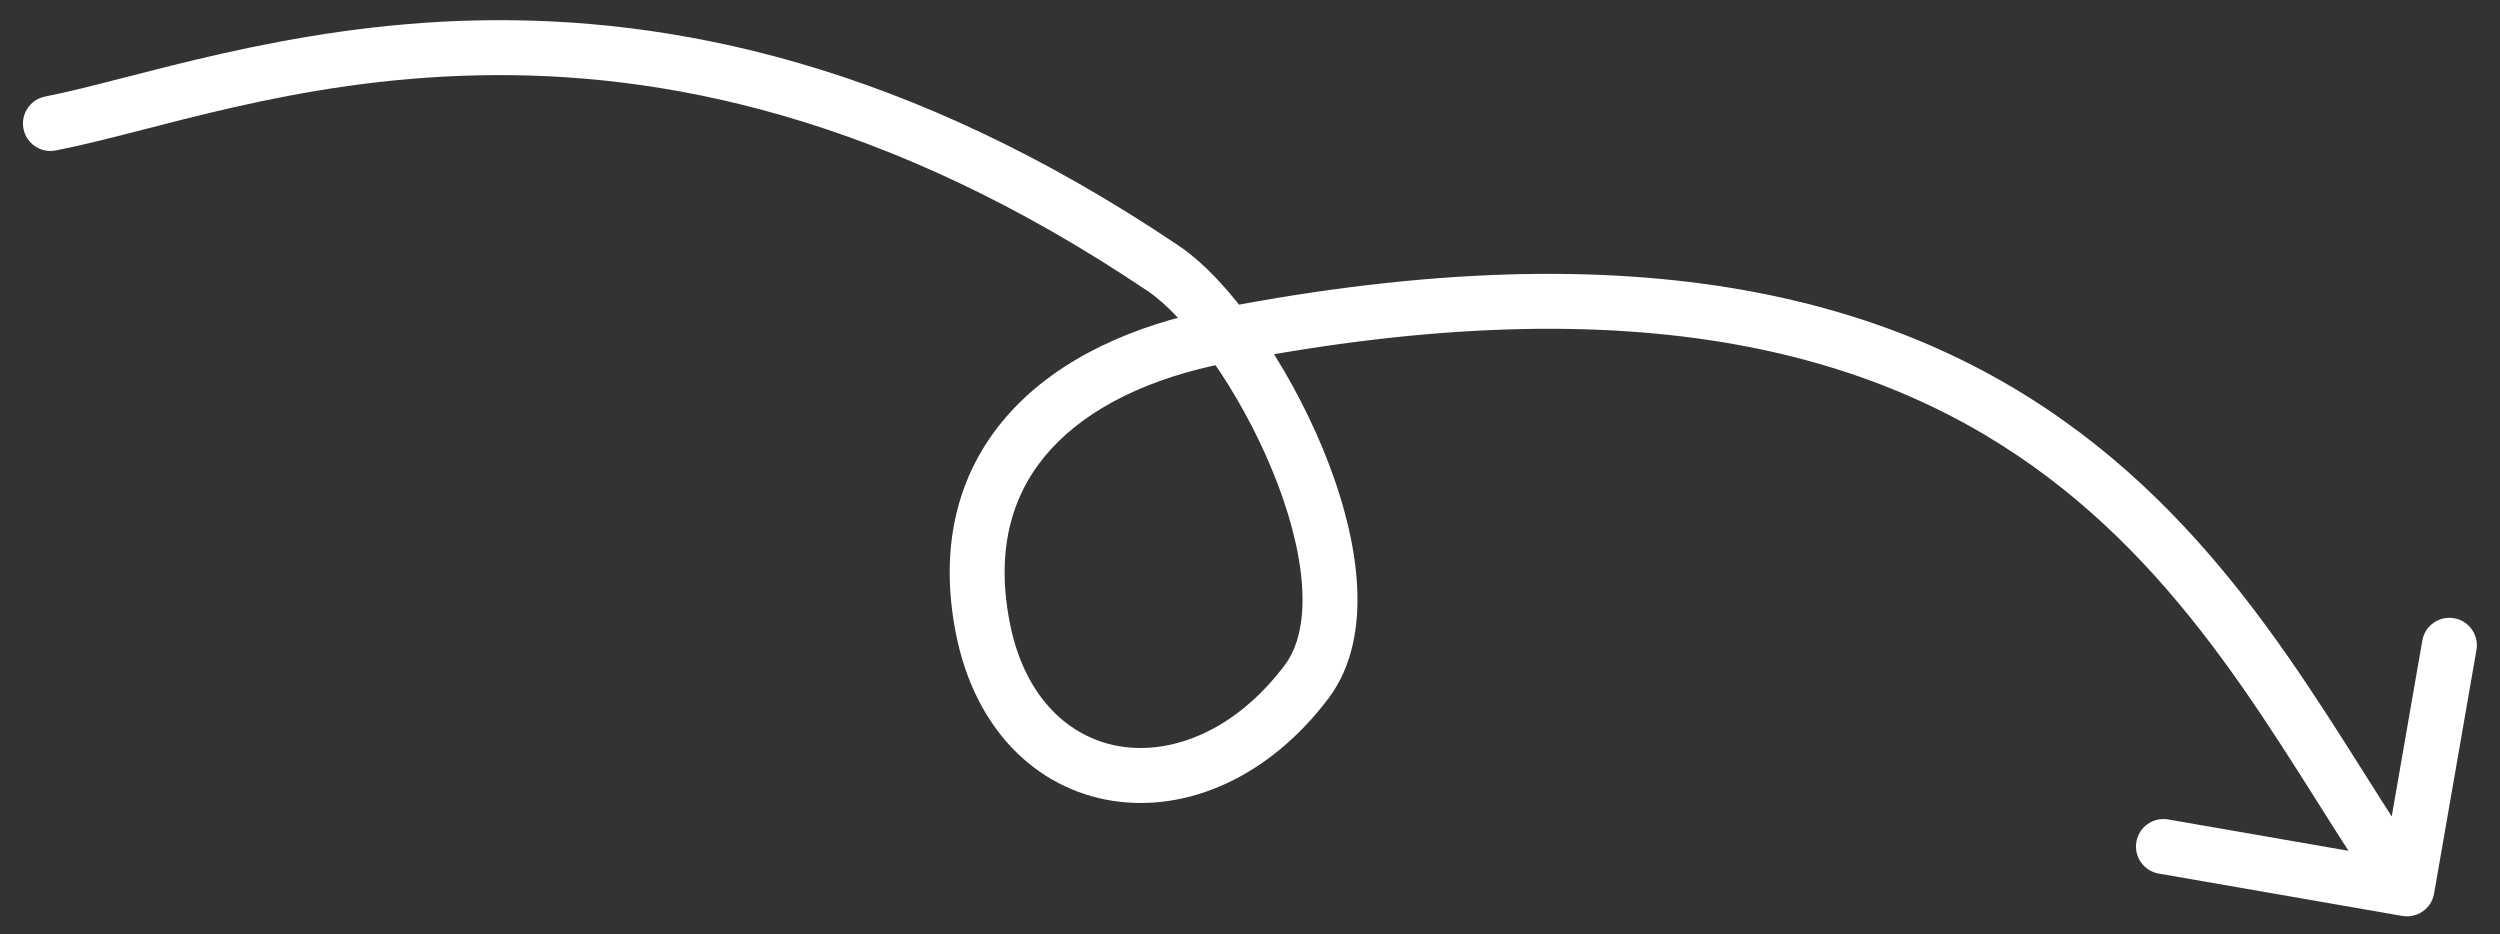 <svg width="91" height="34" viewBox="0 0 91 34" fill="none" xmlns="http://www.w3.org/2000/svg">
<rect x="0" y="0" width="91" height="34" fill="#333333" stroke="none"/>
<path d="M1.644 3.514C1.102 3.62 0.748 4.145 0.854 4.687C0.96 5.229 1.486 5.583 2.028 5.477L1.644 3.514ZM42.339 9.767L41.781 10.597L41.781 10.597L42.339 9.767ZM47.562 24.813L48.361 25.414L47.562 24.813ZM87.445 33.34C87.989 33.434 88.507 33.07 88.601 32.526L90.143 23.659C90.238 23.115 89.873 22.597 89.329 22.503C88.785 22.408 88.267 22.772 88.172 23.316L86.802 31.198L78.92 29.828C78.376 29.733 77.859 30.098 77.764 30.642C77.669 31.186 78.034 31.704 78.578 31.798L87.445 33.34ZM2.028 5.477C5.632 4.772 10.658 2.885 17.401 2.742C24.051 2.601 32.269 4.196 41.781 10.597L42.897 8.938C33.035 2.301 24.411 0.593 17.359 0.743C10.399 0.89 4.86 2.885 1.644 3.514L2.028 5.477ZM41.781 10.597C42.451 11.048 43.278 11.919 44.108 13.095C44.927 14.257 45.705 15.654 46.301 17.096C46.9 18.543 47.298 19.994 47.391 21.269C47.485 22.556 47.262 23.548 46.763 24.212L48.361 25.414C49.265 24.213 49.498 22.664 49.386 21.123C49.272 19.571 48.8 17.905 48.15 16.331C47.497 14.752 46.647 13.225 45.742 11.943C44.849 10.676 43.857 9.583 42.897 8.938L41.781 10.597ZM46.763 24.212C44.96 26.608 42.663 27.465 40.801 27.172C38.977 26.886 37.3 25.454 36.755 22.661L34.792 23.045C35.474 26.536 37.715 28.712 40.49 29.148C43.227 29.579 46.209 28.274 48.361 25.414L46.763 24.212ZM36.755 22.661C36.215 19.9 36.887 17.852 38.253 16.353C39.656 14.813 41.884 13.751 44.601 13.22L44.217 11.257C41.252 11.837 38.567 13.039 36.775 15.006C34.946 17.014 34.141 19.719 34.792 23.045L36.755 22.661ZM44.601 13.22C59.824 10.244 68.688 12.952 74.536 17.364C77.486 19.59 79.722 22.288 81.636 25.033C82.594 26.407 83.466 27.784 84.31 29.121C85.15 30.451 85.967 31.749 86.798 32.93L88.434 31.779C87.637 30.647 86.848 29.395 86.001 28.053C85.159 26.719 84.264 25.306 83.276 23.889C81.299 21.053 78.923 18.169 75.741 15.768C69.325 10.928 59.84 8.203 44.217 11.257L44.601 13.22Z" fill="white"/>
</svg>
